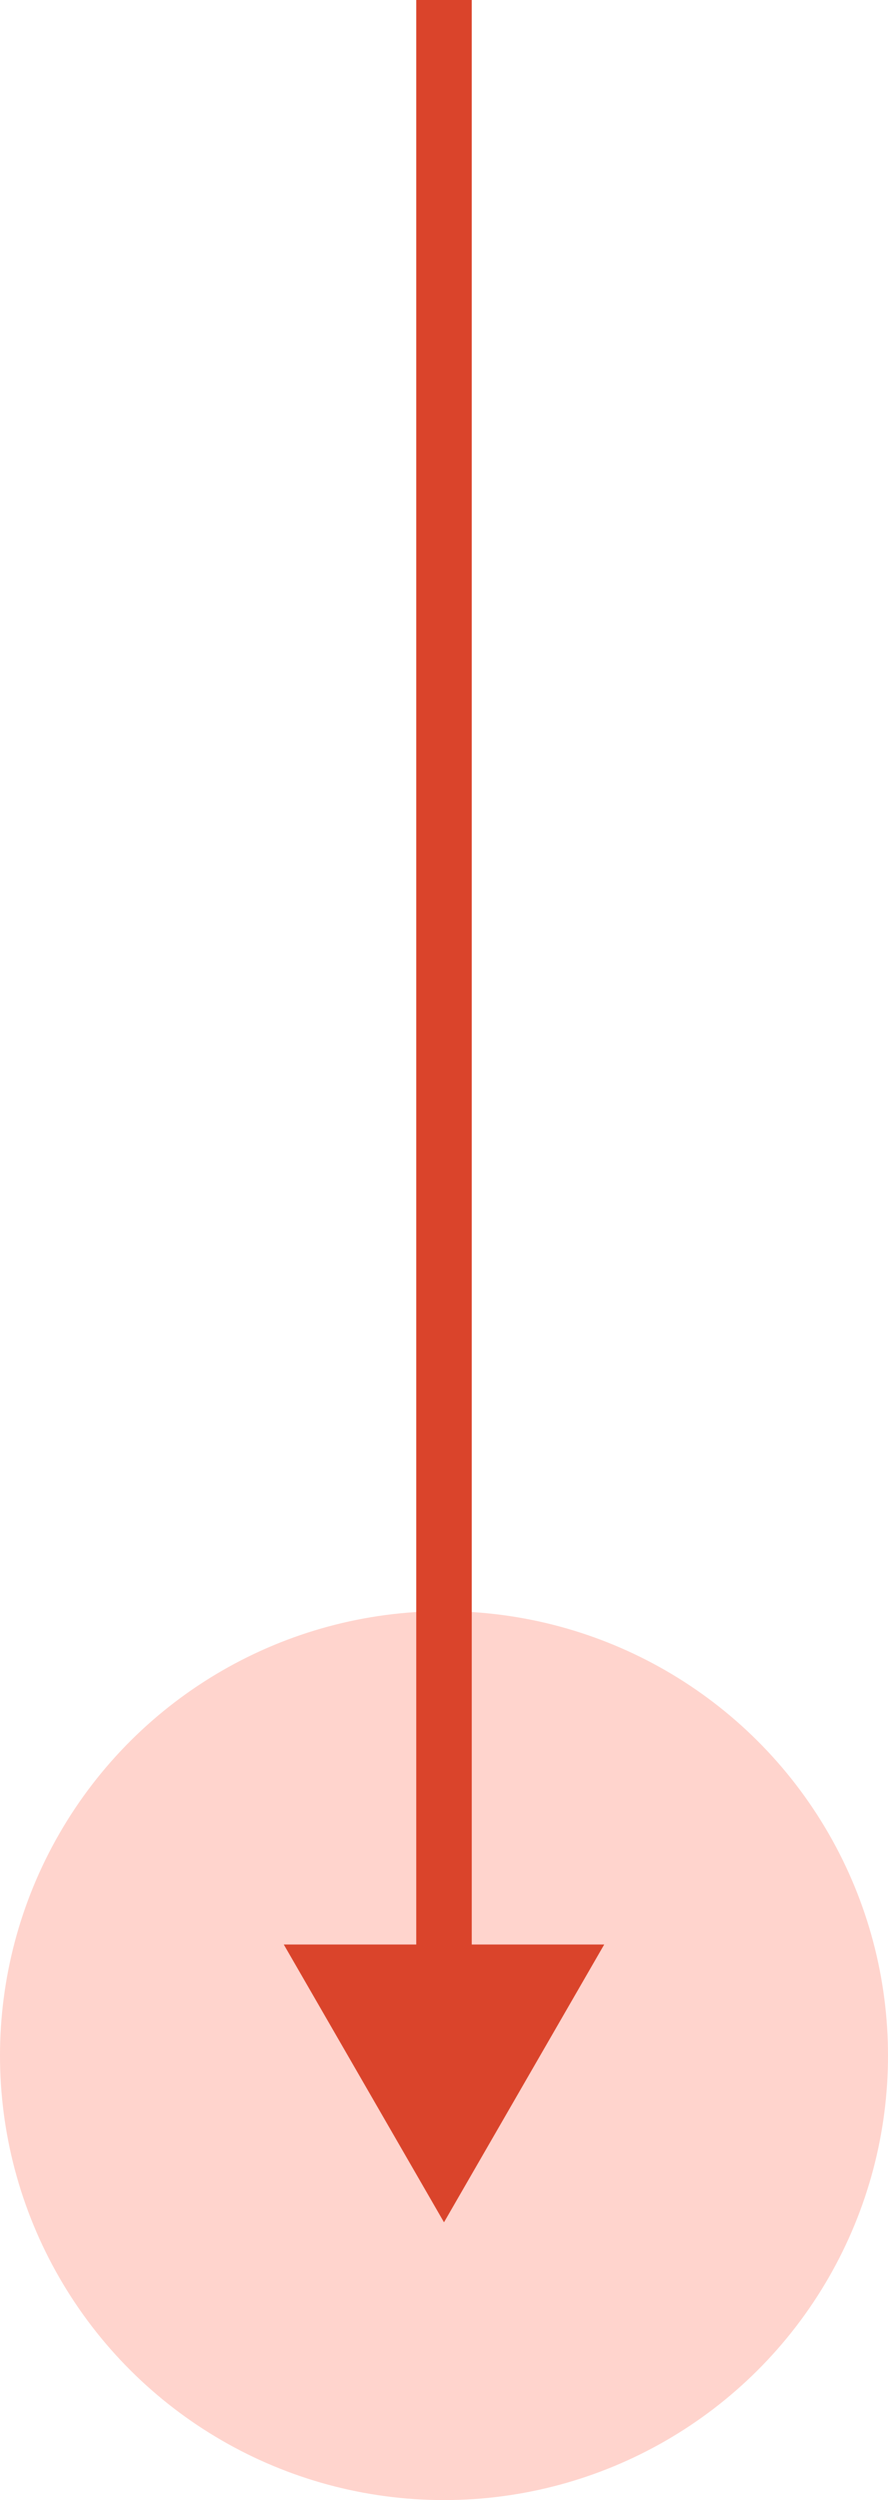 <svg width="16" height="45" viewBox="0 0 16 45" fill="none" xmlns="http://www.w3.org/2000/svg">
<ellipse rx="8" ry="8" transform="matrix(-4.37114e-08 1 1 4.37114e-08 8 37)" fill="#FFD4CD"/>
<path d="M8 40L5.113 35L10.887 35L8 40ZM8.5 6.55671e-08L8.5 35.5L7.5 35.5L7.5 -6.55671e-08L8.5 6.55671e-08Z" fill="#DA442B"/>
</svg>
